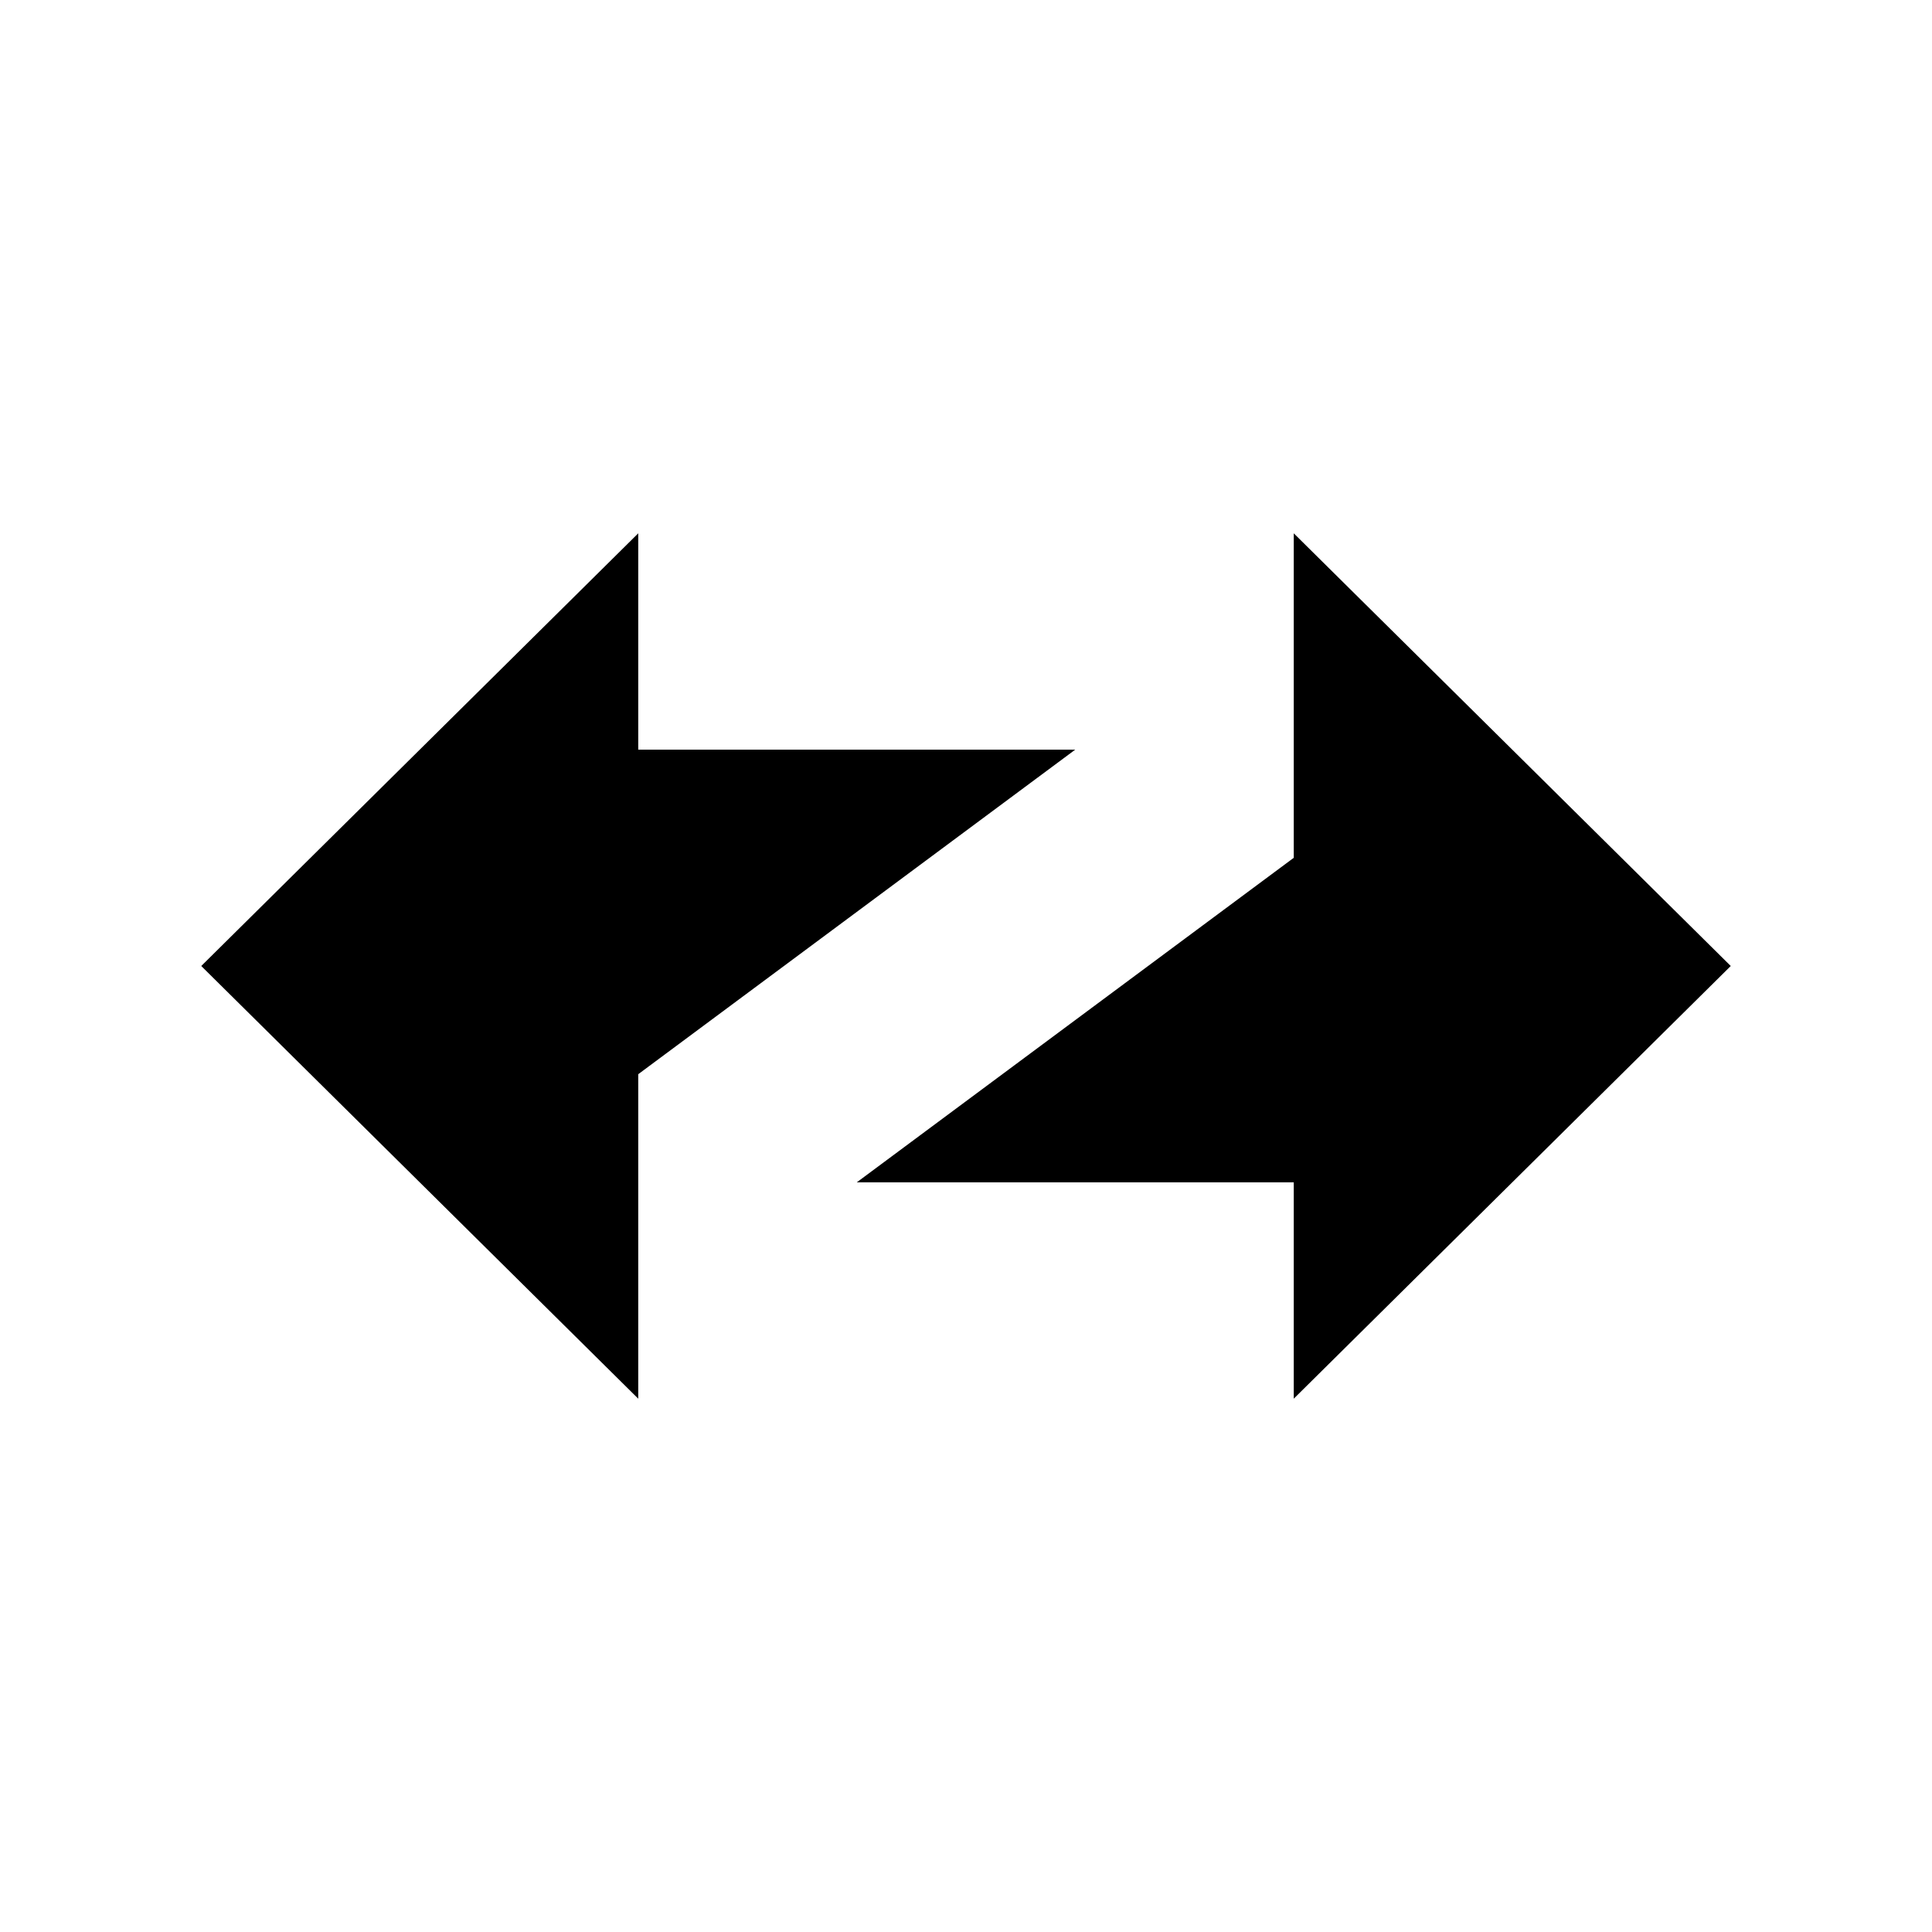 <svg width="48" height="48" viewBox="0 0 48 48" fill="none" xmlns="http://www.w3.org/2000/svg">
<path fill-rule="evenodd" clip-rule="evenodd" d="M15.857 13.25L5 24L15.857 34.75V26.688L26.714 18.625H15.857V13.25ZM32.143 34.75L43 24L32.143 13.25V21.312L21.286 29.375H32.143V34.75Z" fill="black"/>
</svg>
